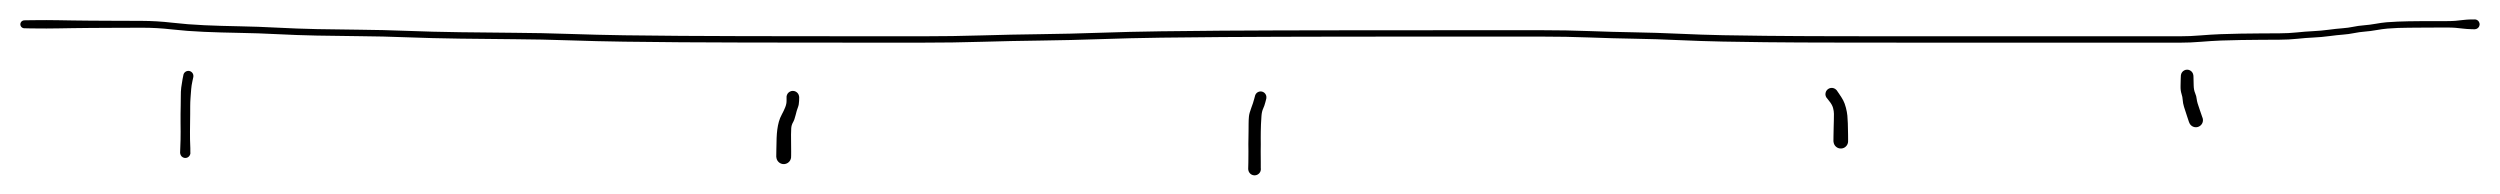 <svg version="1.1" xmlns="http://www.w3.org/2000/svg" viewBox="0 0 1028.75 80" width="1028.75" height="80">
  <!-- svg-source:excalidraw -->
  <!-- payload-type:application/vnd.excalidraw+json --><!-- payload-version:2 --><!-- payload-start -->eyJ2ZXJzaW9uIjoiMSIsImVuY29kaW5nIjoiYnN0cmluZyIsImNvbXByZXNzZWQiOnRydWUsImVuY29kZWQiOiJ4nNWaUXObOFx1MDAxMMff8yk87mvPlVx1MDAwNFx1MDAwMpS3NpdeOu2lcZJL2ul0MsTINmNcdTAwMDJcdTAwMWNgJ04m3/1cdTAwMDAnXHUwMDA2RFJ21Tr1eSZcdTAwMTkj6WdJK/Ff7cLdTq/Xz5ax7O/2+vJm5Fx1MDAwNr6XuNf910X5QiapXHUwMDFmhXlcdTAwMTUrr9NonozKltMsi9PdN2/cOFx1MDAxZUz87DKKZoNRdLXCZCCvZJilecNv+XWvd1f+r3U0TqRcXHdT1lRdOUQtPIzCsldGXGJcdTAwMTNcdTAwMTZnlK5b+OmfeW+Z9PLqsVx1MDAxYqSyqimK+sPDM/lpuJiM7OWHxfLL/l/L5Fx1MDAwYql6XHUwMDFk+0Fwki2D1Zzc0XSeyKo2zZJoJs99L5vm9VQpX3NplNusopJoPpmGMk1cdTAwMWJMXHUwMDE0uyM/W1x1MDAxNmWkmqBcdTAwMWJOyt+oSm7yK9MxXHUwMDA2Nl9cdTAwMTctS6M4XHUwMDAzTrnFuDKKvSiIkmJcdTAwMTSvSPmpxnHpjmaTfDCht26TJW6Yxm6SL07V7vpxfiTvo9btVPqTaZZXWIN6r7K0NbdMYlJiVlx1MDAxNUVX8Vx1MDAwN69cXPTvdWOE3oMxwnlcdTAwMTBUoysq9mtcdTAwMWKlYuax565WlNqEMkc4wuaOsa5cdTAwMGb8cKb+XFxcdTAwMTCNZk9sgjjy6/uw+FTfepXZy4v19++vn2xdX1x1MDAxNFx1MDAxMFA3XHUwMDFjXGKguFx1MDAwMVH0iFx1MDAxOMVcdTAwMGWJ2Vx1MDAwM1x1MDAxY2BgXHUwMDAxjpu0hZ60ra5cdTAwMDNcdTAwMWLwLkaohlx1MDAwMjCUKFOHMEydTnHdSZnq8ECUpUU5rDmrToI1dFx1MDAwNIYwPMKVcVx1MDAxNavcvZvRiEFcYlx1MDAxYWFcdTAwMWFDM3TmY7T2NoQy8VMyW/u0XHUwMDFiMdFratqKXHIgXHUwMDFilDdnXHUwMDAzQrTuOm5qUZatMSdHtVx1MDAxZISyiLpcdTAwMWJAlIG2n8XxiGqGbsLBtbeJujyQjW23XFxcIohSvVx1MDAxY1xiMvGIjb5TbUdHXHUwMDEyXHUwMDFjvCQ4VEOwXHUwMDFjjaFcdTAwMTnqvVx1MDAwMKK4zro6XHUwMDE23lxmqmaBIFx1MDAwN9+P0EA0dqloiVxi4LCEdlx1MDAwZUJ1kd1EU6ZcdTAwMDDtsYIjtPRd4LVQcJ1cdTAwMTNpc2uCXGJ1Plx1MDAxNLL+lnq7gShcdTAwMWJ9LFx1MDAxNzY2Ulx1MDAxMOpRXHUwMDE0QKBjMCGw7bHTyFx1MDAwM23sPHJcdTAwMDRt35xBXHUwMDAzXHUwMDFhXHUwMDExq1x1MDAxYfRAXHUwMDEwdYf9JLOjsP3ATbO96OrKzzLpXHUwMDFkXHUwMDE1OVx1MDAwMDVfkPpX88DN5FFcItO0SPrs9rJkXktcdTAwMWM8lK9SXHUwMDEzZen9qlx1MDAxMpXLoqZa+JjLKrJYXHUwMDBlJ7W0Rlcq62N4yq6HqTfi4fR4cbx/+i47XHUwMDFhb3sqizfc8CqVxcTAtjabyqr3uc5jXHUwMDE5tbvuMY9FKTNcdTAwMWQhRK39Rlx1MDAxM1lcdTAwMGUjotqmvymRhXUkaFx1MDAwN/eHztmrXHUwMDA1OTo9Ua3xUa1cdTAwMDGyTku3XHUwMDExreFcdTAwMTVJODRk4EdnXHUwMDAwNkNcdTAwMDe0xVpsP6fFlFx1MDAxYVb+J2q3ZpdcdTAwMTg7x1x1MDAxN++to/nh8uDy1tg7XHUwMDEz+97tx2DbxbhcdTAwMTbkrZTY2PhDhcaDjLVcdTAwMTK3nydcdTAwMTjcZIRTu3KHm5Vhbm6ZXGZDdFx1MDAwMVx1MDAxN1x1MDAwMLVuVDxcdTAwMDGRXHUwMDFk5ShLu1WnXHUwMDE1lUBcdTAwMDKMNlx1MDAwNVLSXHUwMDE2pYGAfEOLgthOhVx1MDAwMFx1MDAwZaWFaFx1MDAxOVx1MDAwZuaGWtTPIf9L12BalDCDVkFhp2uYXlx1MDAxOPHXU0ZcdTAwMTY3w2E0XHUwMDE1//jTQ2O47a4hP1x1MDAwMVx1MDAwZpRj+uadQ73L6pReXHLs8YxOLJM7zLBeyjnUUm3b4Vx1MDAxY3SOZTpcZlrtQdKoMKBjvepVQCqnQnhCw+FcdTAwMDE0WyUgS6MyOpZcdTAwMDaFXHIqo7M8gFDjXHUwMDA3xFx1MDAxNvtcdTAwMDXrOb9gXHUwMDE2STybwr1cdTAwMDK7mVB5cDFO/1x1MDAxZFx1MDAwZr3FweeDtzTZ23avQFn99Y9cdTAwMDe3YFx1MDAwZthmszfPxFxmbb9gOXbuXHUwMDE5+Evlblx1MDAwNOPst/tcdTAwMDVVsSAvPeCfP6Of5+g8elVcdTAwMTmAWqlcYkSsWidz9IteIO+jXHUwMDE1n+DDXHUwMDEzrehEJzjBxyY/XCK2WOOfTdFTxjk3bNOqooMulZ+9/fsrcfduopiey9ODw7PzT++Ptl7ljcbDu5dK0j8t87TxXHUwMDBl6qPSm0RYlFx1MDAwYl6txGaV3uLVXHUwMDE4tlwiXHUwMDAygCjQxtP6uPxTozVAcHTS/608fveTRJVcdTAwMDBcdTAwMThcblx1MDAxZFf8XG69pVq+rVx0vZDq7jx00Xfj+CTL4bxupcH5bep7J/6tbHTTX/jy+l1bLl6Ny09/50HJXHUwMDBivSw7urvfuf9cdTAwMGago+5yIn0=<!-- payload-end -->
  <defs>
    <style class="style-fonts">
      @font-face {
        font-family: "Virgil";
        src: url("https://unpkg.com/@excalidraw/excalidraw@0.15.3/dist/excalidraw-assets/Virgil.woff2");
      }
      @font-face {
        font-family: "Cascadia";
        src: url("https://unpkg.com/@excalidraw/excalidraw@0.15.3/dist/excalidraw-assets/Cascadia.woff2");
      }
    </style>
  </defs>
  <rect x="0" y="0" width="1028.75" height="80" fill="#ffffff"/><g transform="translate(10 10) rotate(0 504.375 3.125)" stroke="none"><path fill="#000000" d="M 0,-1.64 Q 0,-1.64 1.79,-1.67 3.59,-1.70 5.43,-1.71 7.27,-1.72 9.13,-1.73 10.99,-1.73 13.94,-1.68 16.89,-1.62 19.94,-1.58 22.99,-1.53 27.16,-1.50 31.33,-1.47 36.70,-1.45 42.06,-1.43 48.30,-1.41 54.53,-1.39 60.85,-0.66 67.17,0.07 74.09,0.38 81.01,0.69 88.62,0.82 96.24,0.96 104.17,1.38 112.11,1.80 120.49,1.98 128.86,2.15 138.17,2.23 147.48,2.31 157.57,2.70 167.66,3.10 179.47,3.26 191.28,3.43 202.05,3.50 212.82,3.57 224.25,3.96 235.68,4.35 246.98,4.52 258.28,4.68 270.28,4.76 282.27,4.83 293.83,4.86 305.40,4.89 318.94,4.90 332.48,4.91 345.06,4.92 357.64,4.92 369.82,4.93 382.00,4.93 393.98,4.57 405.96,4.21 418.26,4.06 430.56,3.91 442.60,3.48 454.63,3.06 467.68,2.88 480.72,2.70 493.09,2.62 505.46,2.54 516.47,2.51 527.47,2.48 538.98,2.47 550.49,2.45 561.49,2.45 572.48,2.44 582.19,2.44 591.90,2.44 602.85,2.43 613.80,2.43 624.21,2.43 634.61,2.43 644.09,2.79 653.57,3.15 662.61,3.30 671.64,3.46 680.90,3.88 690.15,4.31 699.09,4.49 708.03,4.67 716.50,4.74 724.97,4.82 730.73,4.85 736.49,4.88 746.12,4.90 755.75,4.91 764.52,4.92 773.29,4.92 780.96,4.93 788.64,4.93 795.50,4.93 802.36,4.93 808.87,4.93 815.37,4.93 822.09,4.93 828.81,4.93 835.26,4.93 841.71,4.93 846.97,4.93 852.22,4.93 858.05,4.93 863.88,4.93 868.51,4.93 873.15,4.93 877.99,4.93 882.83,4.93 887.05,4.93 891.26,4.93 895.52,4.57 899.77,4.22 903.79,4.06 907.80,3.91 912.03,3.84 916.25,3.78 920.20,3.75 924.15,3.72 927.99,3.71 931.82,3.70 935.18,3.34 938.54,2.98 941.83,2.82 945.12,2.66 948.25,2.24 951.37,1.82 953.84,1.64 956.30,1.45 958.33,1.03 960.36,0.60 962.77,0.41 965.19,0.21 967.56,-0.21 969.92,-0.64 972.09,-0.84 974.26,-1.03 976.63,-1.11 979.00,-1.19 981.08,-1.24 983.16,-1.29 986.57,-1.30 989.97,-1.31 992.13,-1.31 994.30,-1.31 996.65,-1.31 999.01,-1.32 1000.37,-1.43 1001.73,-1.55 1003.43,-1.76 1005.12,-1.96 1006.73,-2.00 1008.34,-2.05 1008.66,-1.99 1008.99,-1.94 1009.29,-1.78 1009.58,-1.63 1009.81,-1.39 1010.03,-1.15 1010.17,-0.84 1010.31,-0.54 1010.35,-0.21 1010.39,0.11 1010.31,0.43 1010.24,0.75 1010.07,1.04 1009.90,1.32 1009.65,1.54 1009.39,1.75 1009.09,1.88 1008.78,2.00 1008.45,2.02 1008.12,2.03 1007.80,1.95 1007.48,1.86 1007.20,1.67 1006.93,1.48 1006.73,1.22 1006.53,0.96 1006.42,0.64 1006.31,0.33 1006.31,-0.00 1006.31,-0.33 1006.42,-0.64 1006.53,-0.96 1006.73,-1.22 1006.93,-1.48 1007.20,-1.67 1007.48,-1.86 1007.80,-1.95 1008.12,-2.03 1008.45,-2.02 1008.78,-2.00 1009.09,-1.88 1009.39,-1.75 1009.65,-1.54 1009.90,-1.32 1010.07,-1.04 1010.24,-0.75 1010.31,-0.43 1010.39,-0.11 1010.35,0.21 1010.31,0.54 1010.17,0.85 1010.03,1.15 1009.81,1.39 1009.58,1.63 1009.28,1.78 1008.99,1.94 1008.66,1.99 1008.34,2.05 1008.34,2.05 1008.34,2.05 1006.73,2.00 1005.13,1.96 1003.43,1.76 1001.73,1.56 1000.37,1.44 999.01,1.32 996.66,1.33 994.30,1.33 992.14,1.34 989.98,1.35 986.59,1.37 983.21,1.39 981.15,1.41 979.09,1.43 976.79,1.50 974.49,1.58 972.44,1.76 970.39,1.94 967.89,2.38 965.40,2.83 963.14,3.00 960.89,3.18 958.70,3.62 956.50,4.07 954.11,4.25 951.72,4.43 948.48,4.86 945.25,5.29 942.03,5.44 938.82,5.59 935.33,5.96 931.83,6.33 928.00,6.34 924.17,6.35 920.23,6.38 916.29,6.40 912.10,6.47 907.90,6.53 903.94,6.68 899.99,6.84 895.63,7.20 891.26,7.56 887.05,7.56 882.83,7.56 877.99,7.56 873.15,7.56 868.51,7.56 863.88,7.56 858.05,7.56 852.22,7.56 846.97,7.56 841.71,7.56 835.26,7.56 828.81,7.56 822.09,7.56 815.37,7.56 808.87,7.56 802.36,7.56 795.50,7.56 788.64,7.55 780.96,7.55 773.28,7.55 764.52,7.54 755.75,7.54 746.11,7.52 736.47,7.51 730.71,7.48 724.95,7.44 716.46,7.37 707.98,7.29 699.00,7.11 690.03,6.93 680.81,6.51 671.60,6.08 662.53,5.93 653.47,5.78 644.04,5.42 634.61,5.06 624.21,5.06 613.80,5.06 602.85,5.06 591.90,5.06 582.19,5.06 572.49,5.07 561.49,5.07 550.49,5.08 538.98,5.09 527.48,5.11 516.48,5.14 505.47,5.17 493.11,5.25 480.75,5.32 467.74,5.50 454.73,5.68 442.66,6.11 430.60,6.53 418.32,6.69 406.04,6.84 394.02,7.20 382.00,7.56 369.82,7.55 357.64,7.55 345.06,7.55 332.48,7.54 318.93,7.53 305.39,7.52 293.82,7.49 282.25,7.46 270.25,7.39 258.25,7.32 246.92,7.15 235.59,6.99 224.20,6.60 212.81,6.21 202.03,6.14 191.24,6.07 179.40,5.90 167.56,5.74 157.51,5.35 147.46,4.96 138.13,4.89 128.81,4.81 120.39,4.64 111.97,4.47 104.08,4.06 96.19,3.65 88.54,3.53 80.89,3.40 73.87,3.10 66.86,2.80 60.69,2.10 54.53,1.39 48.30,1.41 42.06,1.43 36.70,1.45 31.33,1.47 27.16,1.50 22.99,1.53 19.94,1.58 16.89,1.62 13.94,1.68 10.99,1.73 9.13,1.73 7.27,1.72 5.43,1.71 3.59,1.70 1.79,1.67 0,1.64 -0.19,1.62 -0.39,1.59 -0.57,1.52 -0.76,1.45 -0.92,1.34 -1.09,1.23 -1.22,1.08 -1.35,0.93 -1.44,0.75 -1.53,0.58 -1.58,0.39 -1.63,0.19 -1.63,-0.00 -1.63,-0.19 -1.58,-0.39 -1.53,-0.58 -1.44,-0.75 -1.35,-0.93 -1.22,-1.08 -1.09,-1.23 -0.92,-1.34 -0.76,-1.45 -0.57,-1.52 -0.39,-1.59 -0.19,-1.62 0.00,-1.64 0.00,-1.64 L 0,-1.64 Z"/></g><g transform="translate(77.5 31.25) rotate(0 -0.625 16.25)" stroke="none"><path fill="#000000" d="M 2.06,0.41 Q 2.06,0.41 1.67,2.20 1.28,3.99 1.18,5.38 1.07,6.77 0.92,8.76 0.77,10.75 0.77,12.33 0.78,13.92 0.76,15.66 0.74,17.41 0.72,19.23 0.70,21.05 0.68,22.90 0.66,24.76 0.70,26.26 0.75,27.77 0.82,29.71 0.89,31.64 0.83,31.98 0.77,32.33 0.61,32.63 0.45,32.94 0.20,33.18 -0.04,33.41 -0.36,33.56 -0.67,33.70 -1.02,33.74 -1.36,33.78 -1.70,33.70 -2.04,33.63 -2.33,33.45 -2.63,33.27 -2.86,33.01 -3.08,32.74 -3.21,32.42 -3.34,32.10 -3.36,31.75 -3.37,31.41 -3.28,31.07 -3.19,30.74 -2.99,30.45 -2.80,30.17 -2.52,29.96 -2.25,29.75 -1.92,29.64 -1.59,29.53 -1.24,29.53 -0.90,29.53 -0.57,29.64 -0.24,29.75 0.02,29.96 0.30,30.17 0.50,30.46 0.69,30.74 0.78,31.08 0.87,31.41 0.86,31.76 0.84,32.10 0.71,32.42 0.58,32.75 0.36,33.01 0.13,33.27 -0.16,33.45 -0.45,33.63 -0.79,33.71 -1.13,33.78 -1.47,33.74 -1.82,33.70 -2.13,33.56 -2.45,33.41 -2.70,33.17 -2.95,32.94 -3.11,32.63 -3.27,32.32 -3.33,31.98 -3.39,31.64 -3.39,31.64 -3.39,31.64 -3.32,29.70 -3.24,27.77 -3.20,26.26 -3.15,24.75 -3.17,22.90 -3.19,21.04 -3.20,19.21 -3.21,17.38 -3.20,15.62 -3.19,13.85 -3.14,12.24 -3.08,10.63 -3.10,8.48 -3.12,6.34 -2.92,4.76 -2.72,3.19 -2.39,1.39 -2.06,-0.41 -1.98,-0.65 -1.90,-0.89 -1.77,-1.11 -1.63,-1.32 -1.45,-1.50 -1.27,-1.68 -1.05,-1.80 -0.83,-1.93 -0.59,-2.00 -0.34,-2.08 -0.09,-2.09 0.16,-2.10 0.41,-2.05 0.66,-2.00 0.89,-1.89 1.12,-1.78 1.31,-1.62 1.51,-1.46 1.66,-1.26 1.82,-1.06 1.92,-0.82 2.02,-0.59 2.06,-0.34 2.10,-0.09 2.08,0.16 2.06,0.41 2.06,0.41 L 2.06,0.41 Z"/></g><g transform="translate(326.25 40) rotate(0 -1.875 12.5)" stroke="none"><path fill="#000000" d="M 2.62,0 Q 2.62,0 2.58,1.52 2.54,3.05 2.08,4.22 1.61,5.39 1.15,7.34 0.69,9.29 0.06,10.37 -0.57,11.45 -0.66,12.79 -0.75,14.13 -0.74,15.36 -0.74,16.60 -0.72,18.35 -0.70,20.10 -0.69,22.29 -0.67,24.49 -0.75,24.98 -0.83,25.47 -1.06,25.91 -1.30,26.35 -1.66,26.69 -2.02,27.04 -2.47,27.24 -2.92,27.45 -3.42,27.51 -3.91,27.56 -4.40,27.45 -4.89,27.35 -5.31,27.09 -5.74,26.83 -6.06,26.45 -6.38,26.07 -6.57,25.61 -6.75,25.15 -6.78,24.65 -6.80,24.15 -6.67,23.67 -6.54,23.19 -6.26,22.78 -5.98,22.37 -5.58,22.07 -5.18,21.77 -4.71,21.61 -4.24,21.45 -3.74,21.45 -3.24,21.45 -2.77,21.61 -2.30,21.77 -1.91,22.07 -1.51,22.37 -1.23,22.79 -0.95,23.20 -0.82,23.68 -0.69,24.16 -0.71,24.66 -0.74,25.15 -0.93,25.61 -1.11,26.08 -1.43,26.46 -1.76,26.83 -2.18,27.09 -2.61,27.35 -3.09,27.45 -3.58,27.56 -4.08,27.51 -4.57,27.45 -5.02,27.24 -5.47,27.03 -5.83,26.69 -6.20,26.35 -6.43,25.91 -6.66,25.47 -6.74,24.98 -6.82,24.49 -6.82,24.49 -6.82,24.49 -6.78,21.49 -6.73,18.50 -6.67,16.76 -6.61,15.03 -6.39,13.30 -6.16,11.57 -5.74,10.06 -5.32,8.55 -4.52,7.08 -3.72,5.62 -3.13,4.15 -2.54,2.69 -2.58,1.34 -2.62,0 -2.58,-0.31 -2.54,-0.62 -2.43,-0.92 -2.32,-1.22 -2.14,-1.48 -1.96,-1.74 -1.72,-1.95 -1.49,-2.16 -1.21,-2.30 -0.93,-2.45 -0.62,-2.53 -0.31,-2.60 0.00,-2.60 0.31,-2.60 0.62,-2.53 0.93,-2.45 1.21,-2.30 1.49,-2.16 1.72,-1.95 1.96,-1.74 2.14,-1.48 2.32,-1.22 2.43,-0.92 2.54,-0.62 2.58,-0.31 2.62,0.00 2.62,0.00 L 2.62,0 Z"/></g><g transform="translate(518.75 40) rotate(0 -1.25 15)" stroke="none"><path fill="#000000" d="M 2.33,0.58 Q 2.33,0.58 1.96,2.02 1.60,3.47 1.03,4.70 0.46,5.94 0.34,7.81 0.21,9.67 0.14,11.19 0.07,12.71 0.06,14.09 0.04,15.47 0.04,16.77 0.05,18.07 0.06,19.34 0.07,20.61 0.03,22.23 -0.00,23.85 0.06,26.70 0.12,29.55 0.06,29.97 -0.00,30.39 -0.20,30.77 -0.40,31.15 -0.71,31.44 -1.02,31.73 -1.41,31.91 -1.79,32.09 -2.21,32.13 -2.64,32.18 -3.05,32.09 -3.47,32.00 -3.83,31.78 -4.20,31.56 -4.47,31.23 -4.75,30.91 -4.91,30.51 -5.06,30.12 -5.09,29.69 -5.11,29.27 -5.00,28.86 -4.88,28.45 -4.64,28.10 -4.40,27.75 -4.06,27.49 -3.73,27.23 -3.32,27.09 -2.92,26.96 -2.49,26.96 -2.07,26.96 -1.67,27.10 -1.26,27.23 -0.92,27.49 -0.59,27.75 -0.35,28.10 -0.11,28.45 0.00,28.86 0.11,29.27 0.09,29.70 0.06,30.12 -0.08,30.52 -0.24,30.91 -0.52,31.24 -0.79,31.56 -1.16,31.78 -1.52,32.00 -1.94,32.09 -2.35,32.18 -2.78,32.13 -3.20,32.09 -3.59,31.91 -3.97,31.73 -4.28,31.44 -4.59,31.14 -4.79,30.77 -4.99,30.39 -5.06,29.97 -5.12,29.55 -5.12,29.55 -5.12,29.55 -5.05,26.70 -4.98,23.85 -5.02,22.23 -5.06,20.60 -5.05,19.32 -5.03,18.04 -5.01,16.72 -4.99,15.40 -4.97,14.00 -4.95,12.59 -4.95,10.93 -4.94,9.27 -4.81,7.93 -4.68,6.59 -3.86,4.43 -3.04,2.27 -2.68,0.84 -2.33,-0.58 -2.22,-0.85 -2.12,-1.12 -1.95,-1.36 -1.79,-1.59 -1.57,-1.79 -1.35,-1.98 -1.10,-2.11 -0.84,-2.24 -0.56,-2.31 -0.28,-2.38 0.00,-2.38 0.29,-2.38 0.57,-2.31 0.85,-2.24 1.11,-2.10 1.37,-1.97 1.58,-1.78 1.80,-1.58 1.96,-1.34 2.13,-1.10 2.23,-0.83 2.33,-0.56 2.36,-0.27 2.40,0.00 2.36,0.29 2.33,0.58 2.33,0.58 L 2.33,0.58 Z"/></g><g transform="translate(753.75 38.75) rotate(0 1.875 10)" stroke="none"><path fill="#000000" d="M 2.08,-1.56 Q 2.08,-1.56 3.10,-0.07 4.12,1.41 4.74,2.57 5.36,3.74 5.84,5.57 6.31,7.41 6.44,8.82 6.57,10.24 6.63,12.03 6.68,13.83 6.73,16.60 6.78,19.37 6.70,19.85 6.62,20.34 6.39,20.77 6.16,21.21 5.80,21.54 5.45,21.88 5.00,22.09 4.56,22.29 4.07,22.35 3.58,22.40 3.10,22.29 2.62,22.19 2.20,21.94 1.78,21.68 1.46,21.31 1.14,20.93 0.96,20.48 0.78,20.02 0.75,19.53 0.73,19.04 0.86,18.57 0.99,18.10 1.27,17.69 1.54,17.28 1.93,16.99 2.32,16.69 2.79,16.53 3.25,16.37 3.74,16.37 4.24,16.37 4.70,16.53 5.17,16.69 5.56,16.98 5.95,17.28 6.22,17.69 6.50,18.09 6.63,18.57 6.76,19.04 6.74,19.53 6.71,20.02 6.53,20.48 6.35,20.93 6.03,21.31 5.71,21.68 5.29,21.94 4.87,22.19 4.39,22.29 3.91,22.40 3.42,22.35 2.93,22.29 2.49,22.09 2.04,21.88 1.69,21.54 1.33,21.21 1.10,20.77 0.87,20.34 0.79,19.85 0.71,19.37 0.71,19.37 0.71,19.37 0.73,17.30 0.76,15.23 0.80,13.77 0.85,12.30 0.88,10.74 0.91,9.18 0.91,8.09 0.91,6.99 0.55,5.66 0.18,4.33 -0.94,2.95 -2.08,1.56 -2.24,1.29 -2.40,1.02 -2.49,0.71 -2.57,0.41 -2.59,0.10 -2.60,-0.21 -2.53,-0.52 -2.47,-0.82 -2.34,-1.11 -2.20,-1.39 -2.00,-1.64 -1.80,-1.88 -1.55,-2.07 -1.30,-2.26 -1.01,-2.38 -0.72,-2.50 -0.41,-2.55 -0.10,-2.60 0.21,-2.58 0.52,-2.55 0.82,-2.45 1.12,-2.35 1.38,-2.19 1.65,-2.02 1.87,-1.79 2.08,-1.56 2.08,-1.56 L 2.08,-1.56 Z"/></g><g transform="translate(900 31.25) rotate(0 1.875 9.375)" stroke="none"><path fill="#000000" d="M 2.60,0 Q 2.60,0 2.63,1.07 2.66,2.15 2.70,3.99 2.75,5.82 3.30,7.08 3.84,8.35 3.95,9.56 4.05,10.78 5.26,14.12 6.46,17.47 6.50,17.94 6.54,18.42 6.43,18.88 6.32,19.34 6.06,19.75 5.81,20.15 5.44,20.45 5.07,20.75 4.62,20.92 4.18,21.09 3.70,21.10 3.22,21.12 2.77,20.98 2.31,20.84 1.92,20.57 1.53,20.29 1.25,19.91 0.97,19.52 0.83,19.07 0.69,18.61 0.70,18.14 0.71,17.66 0.87,17.21 1.03,16.76 1.33,16.39 1.62,16.01 2.02,15.76 2.42,15.50 2.89,15.38 3.35,15.26 3.82,15.30 4.30,15.33 4.74,15.52 5.18,15.70 5.53,16.02 5.89,16.34 6.13,16.75 6.37,17.16 6.46,17.63 6.55,18.10 6.49,18.57 6.43,19.05 6.22,19.47 6.01,19.90 5.67,20.24 5.34,20.58 4.91,20.79 4.49,21.01 4.01,21.08 3.54,21.14 3.07,21.06 2.60,20.97 2.19,20.74 1.77,20.50 1.45,20.15 1.13,19.80 0.94,19.36 0.75,18.92 0.75,18.92 0.75,18.92 -0.03,16.57 -0.81,14.22 -1.28,12.71 -1.74,11.20 -1.81,9.94 -1.87,8.68 -2.31,7.35 -2.75,6.01 -2.70,4.08 -2.66,2.15 -2.63,1.07 -2.60,0 -2.56,-0.31 -2.52,-0.62 -2.41,-0.91 -2.30,-1.21 -2.12,-1.46 -1.94,-1.72 -1.71,-1.93 -1.47,-2.14 -1.20,-2.28 -0.92,-2.43 -0.61,-2.51 -0.31,-2.58 0.00,-2.58 0.31,-2.58 0.61,-2.51 0.92,-2.43 1.20,-2.28 1.47,-2.14 1.71,-1.93 1.94,-1.72 2.12,-1.46 2.30,-1.21 2.41,-0.91 2.52,-0.62 2.56,-0.31 2.60,0.00 2.60,0.00 L 2.60,0 Z"/></g></svg>
